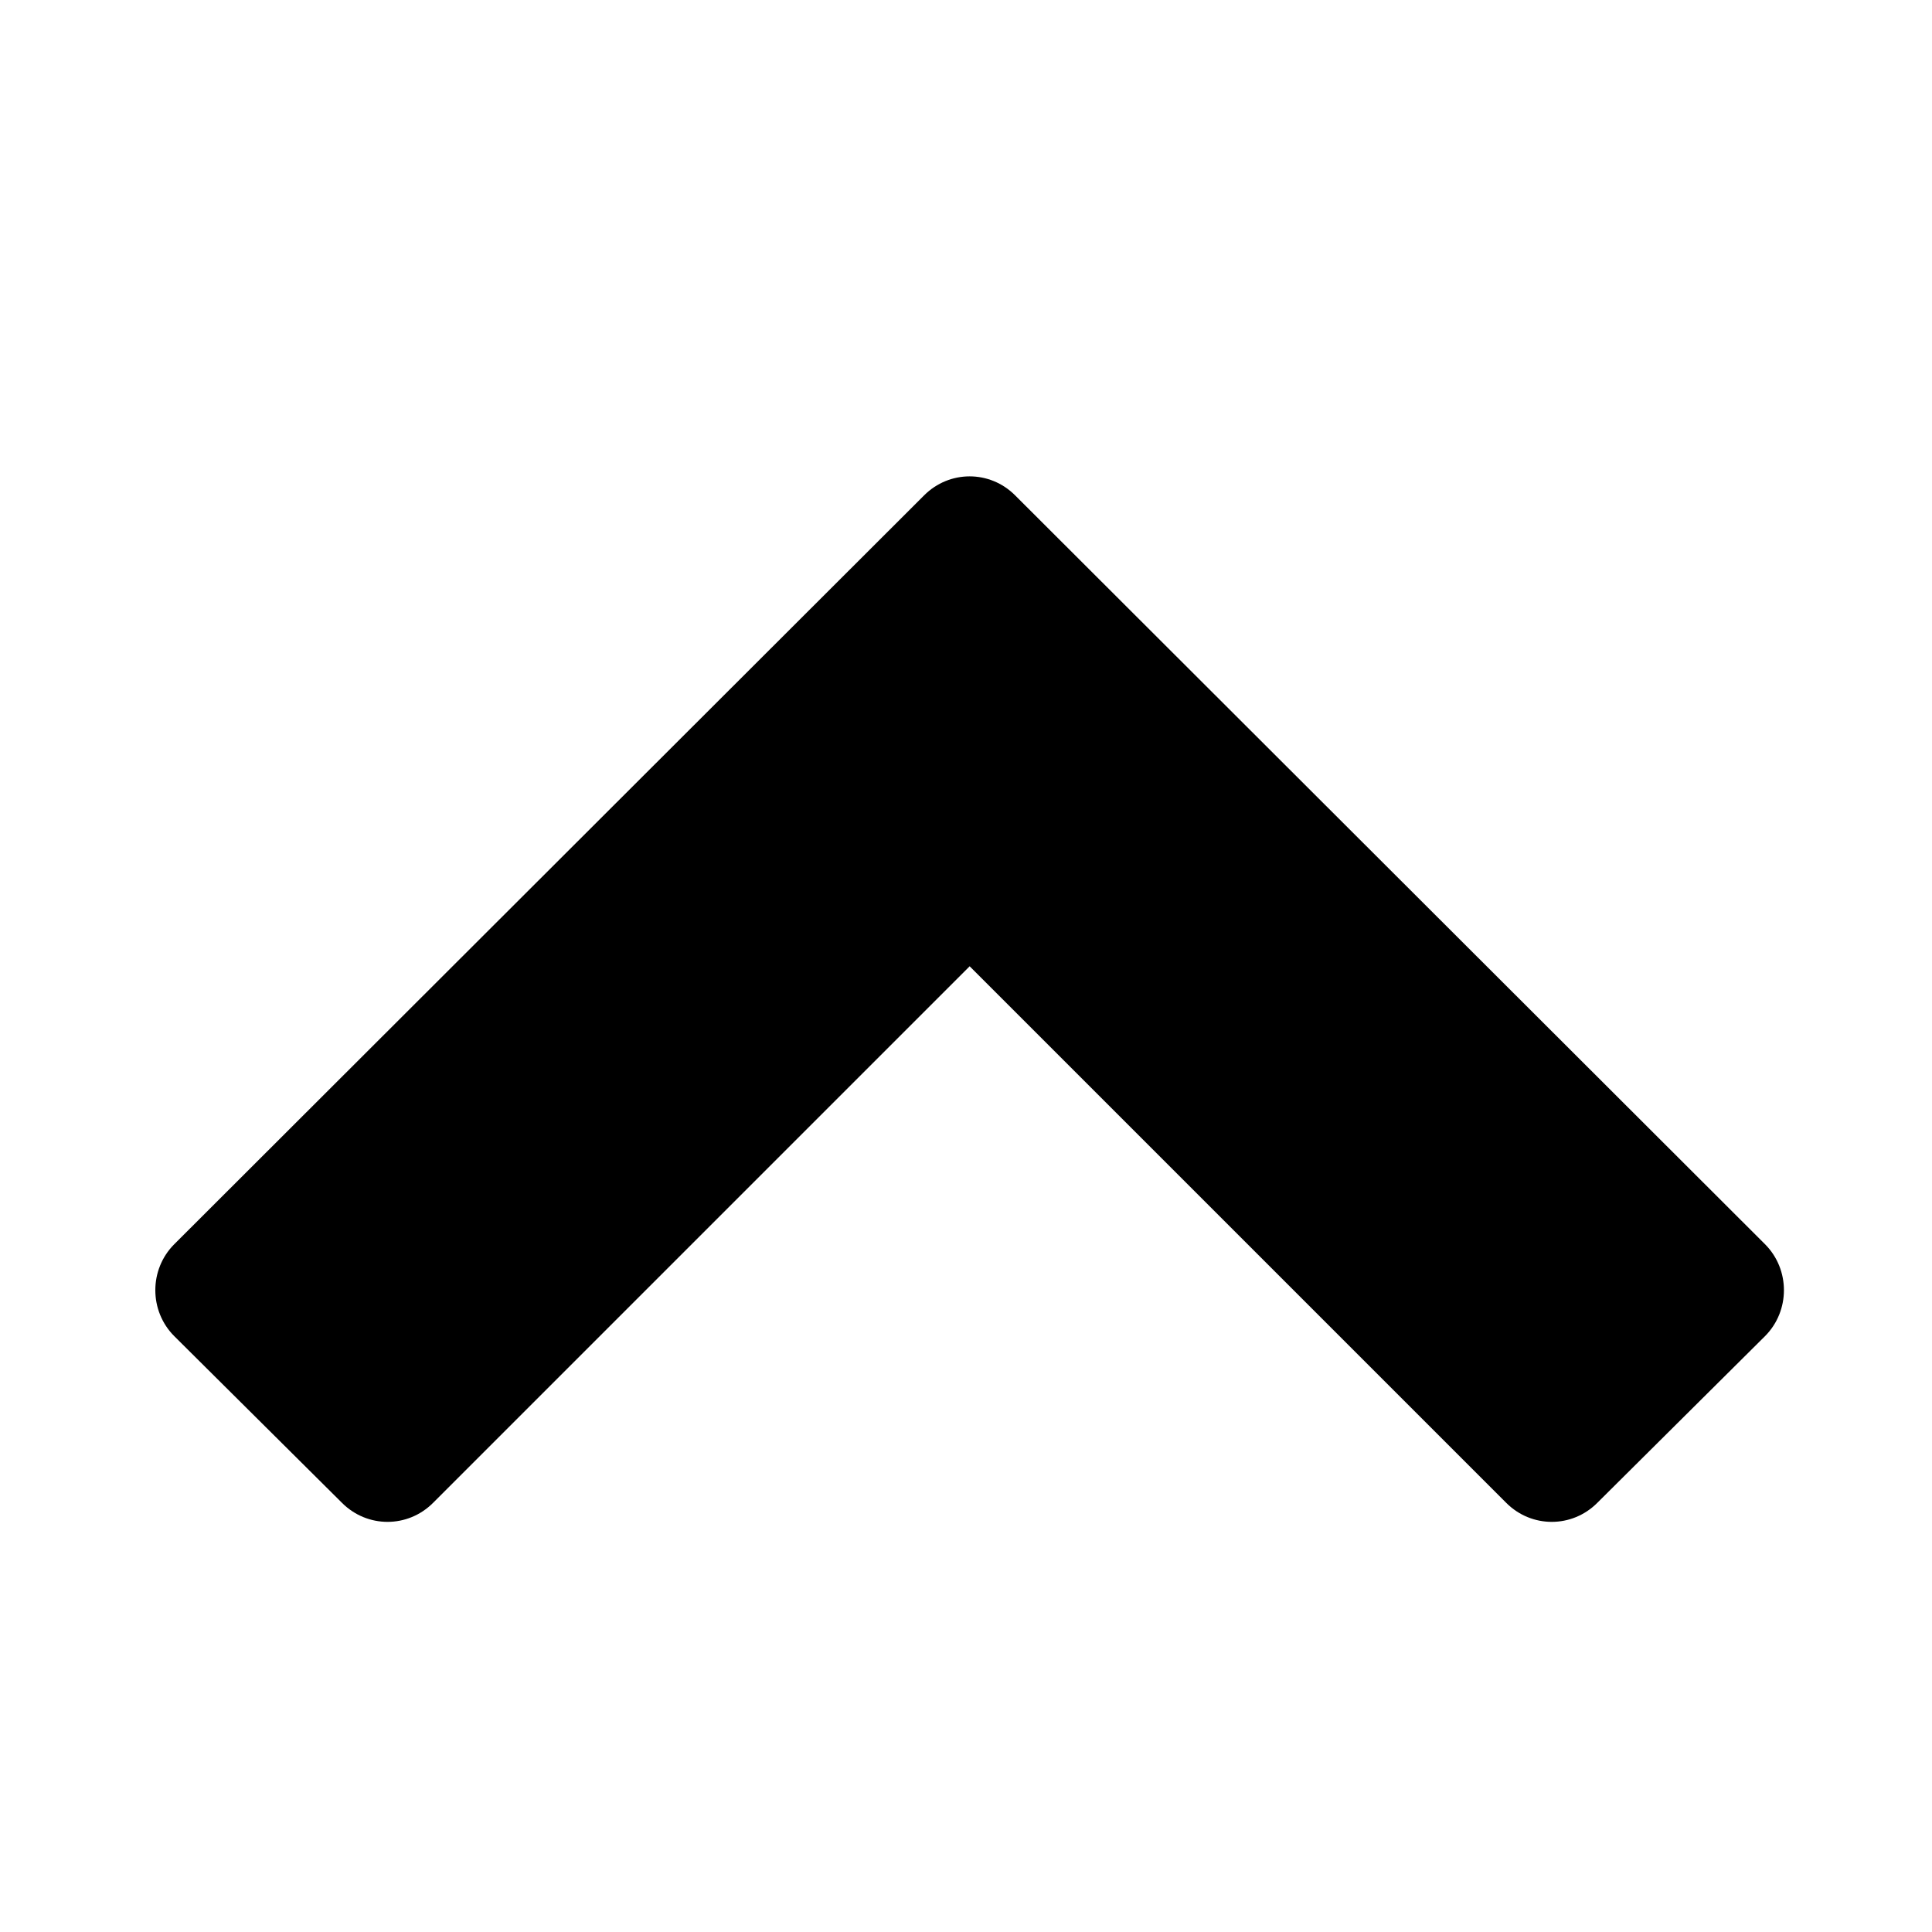 <?xml version="1.0" encoding="utf-8"?>
<!-- Generator: Adobe Illustrator 16.0.0, SVG Export Plug-In . SVG Version: 6.00 Build 0)  -->
<!DOCTYPE svg PUBLIC "-//W3C//DTD SVG 1.1//EN" "http://www.w3.org/Graphics/SVG/1.1/DTD/svg11.dtd">
<svg version="1.1" id="Layer_1" xmlns="http://www.w3.org/2000/svg" xmlns:xlink="http://www.w3.org/1999/xlink" x="0px" y="0px"
	 width="64px" height="64px" viewBox="0 0 64 64" enable-background="new 0 0 64 64" xml:space="preserve">
<g>
	<path d="M52.91,49.786c-0.836,0.837-2.176,0.837-3.012,0L32.121,32.009L14.344,49.786c-0.837,0.837-2.176,0.837-3.013,0
		l-5.558-5.524c-0.837-0.837-0.837-2.209,0-3.046l24.841-24.808c0.837-0.837,2.176-0.837,3.012,0l24.842,24.808
		c0.836,0.837,0.836,2.209,0,3.046L52.91,49.786z"/>
</g>
</svg>
